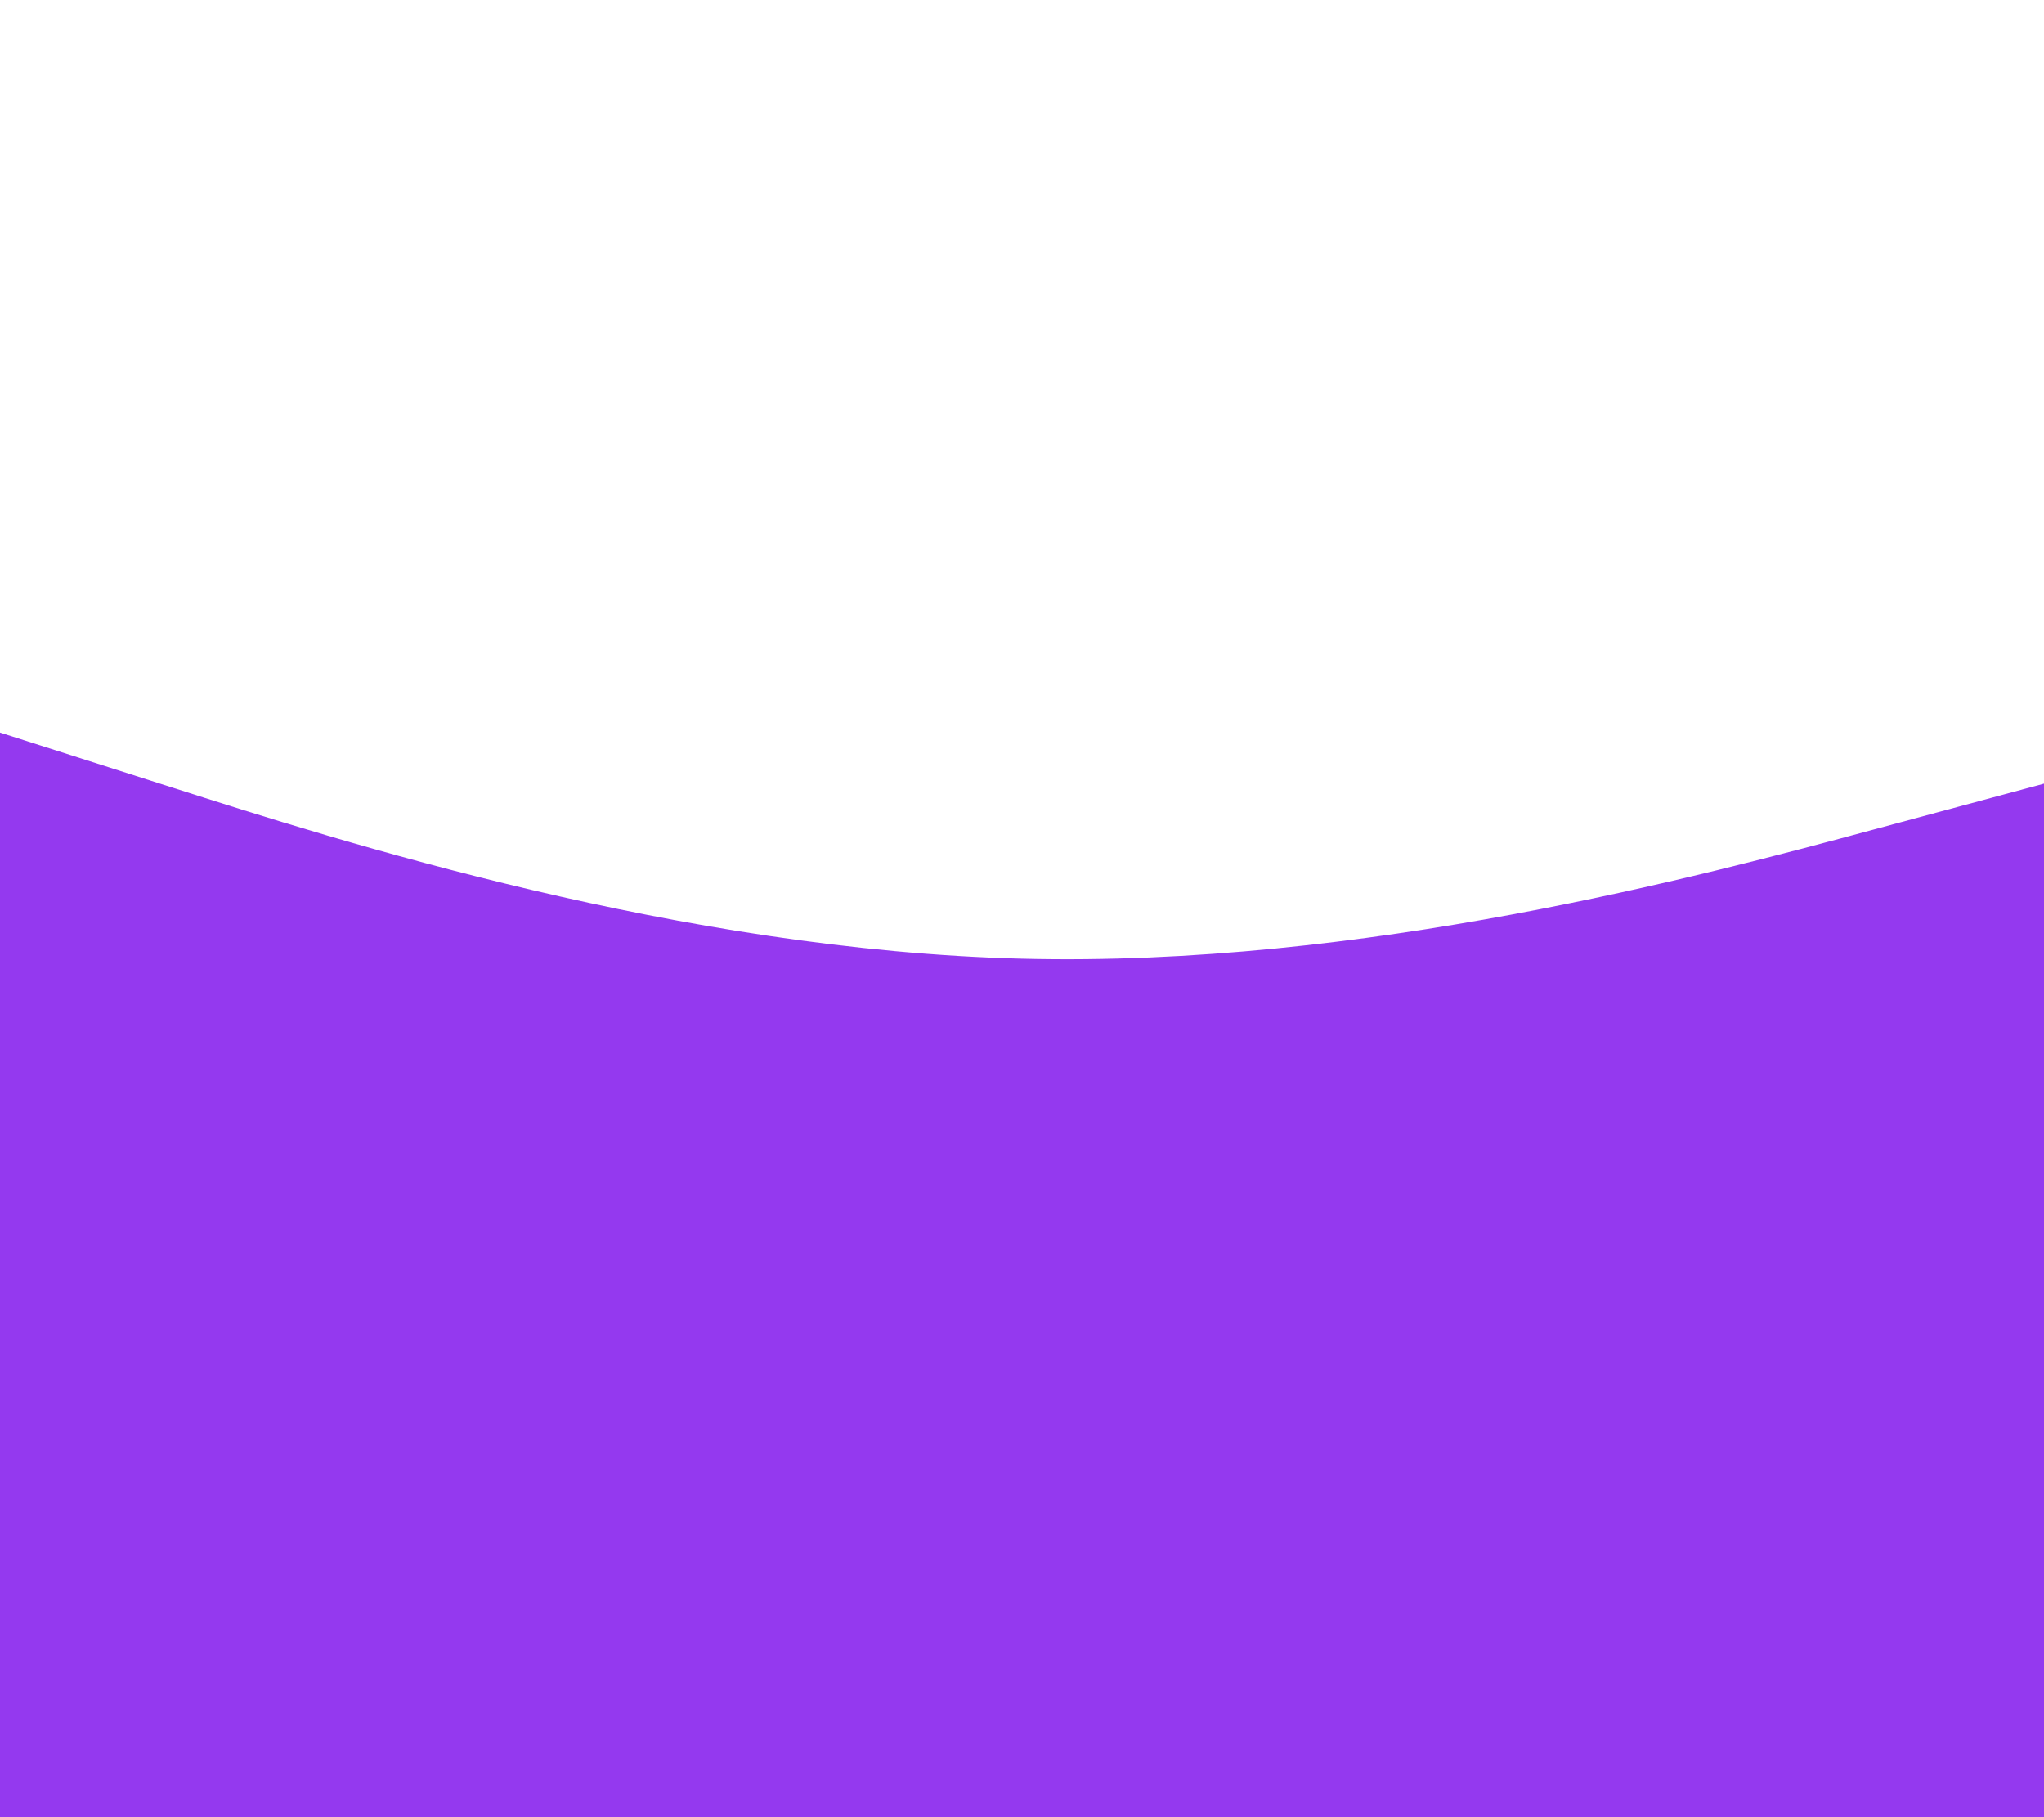 <svg id="visual" viewBox="0 0 1440 1280" width="1440" height="1280" xmlns="http://www.w3.org/2000/svg" xmlns:xlink="http://www.w3.org/1999/xlink" version="1.1"><path d="M0 516L120 554.3C240 592.7 480 669.3 720 675.3C960 681.3 1200 616.7 1320 584.3L1440 552L1440 1281L1320 1281C1200 1281 960 1281 720 1281C480 1281 240 1281 120 1281L0 1281Z" fill="#9439EF" stroke-linecap="round" stroke-linejoin="miter"></path></svg>